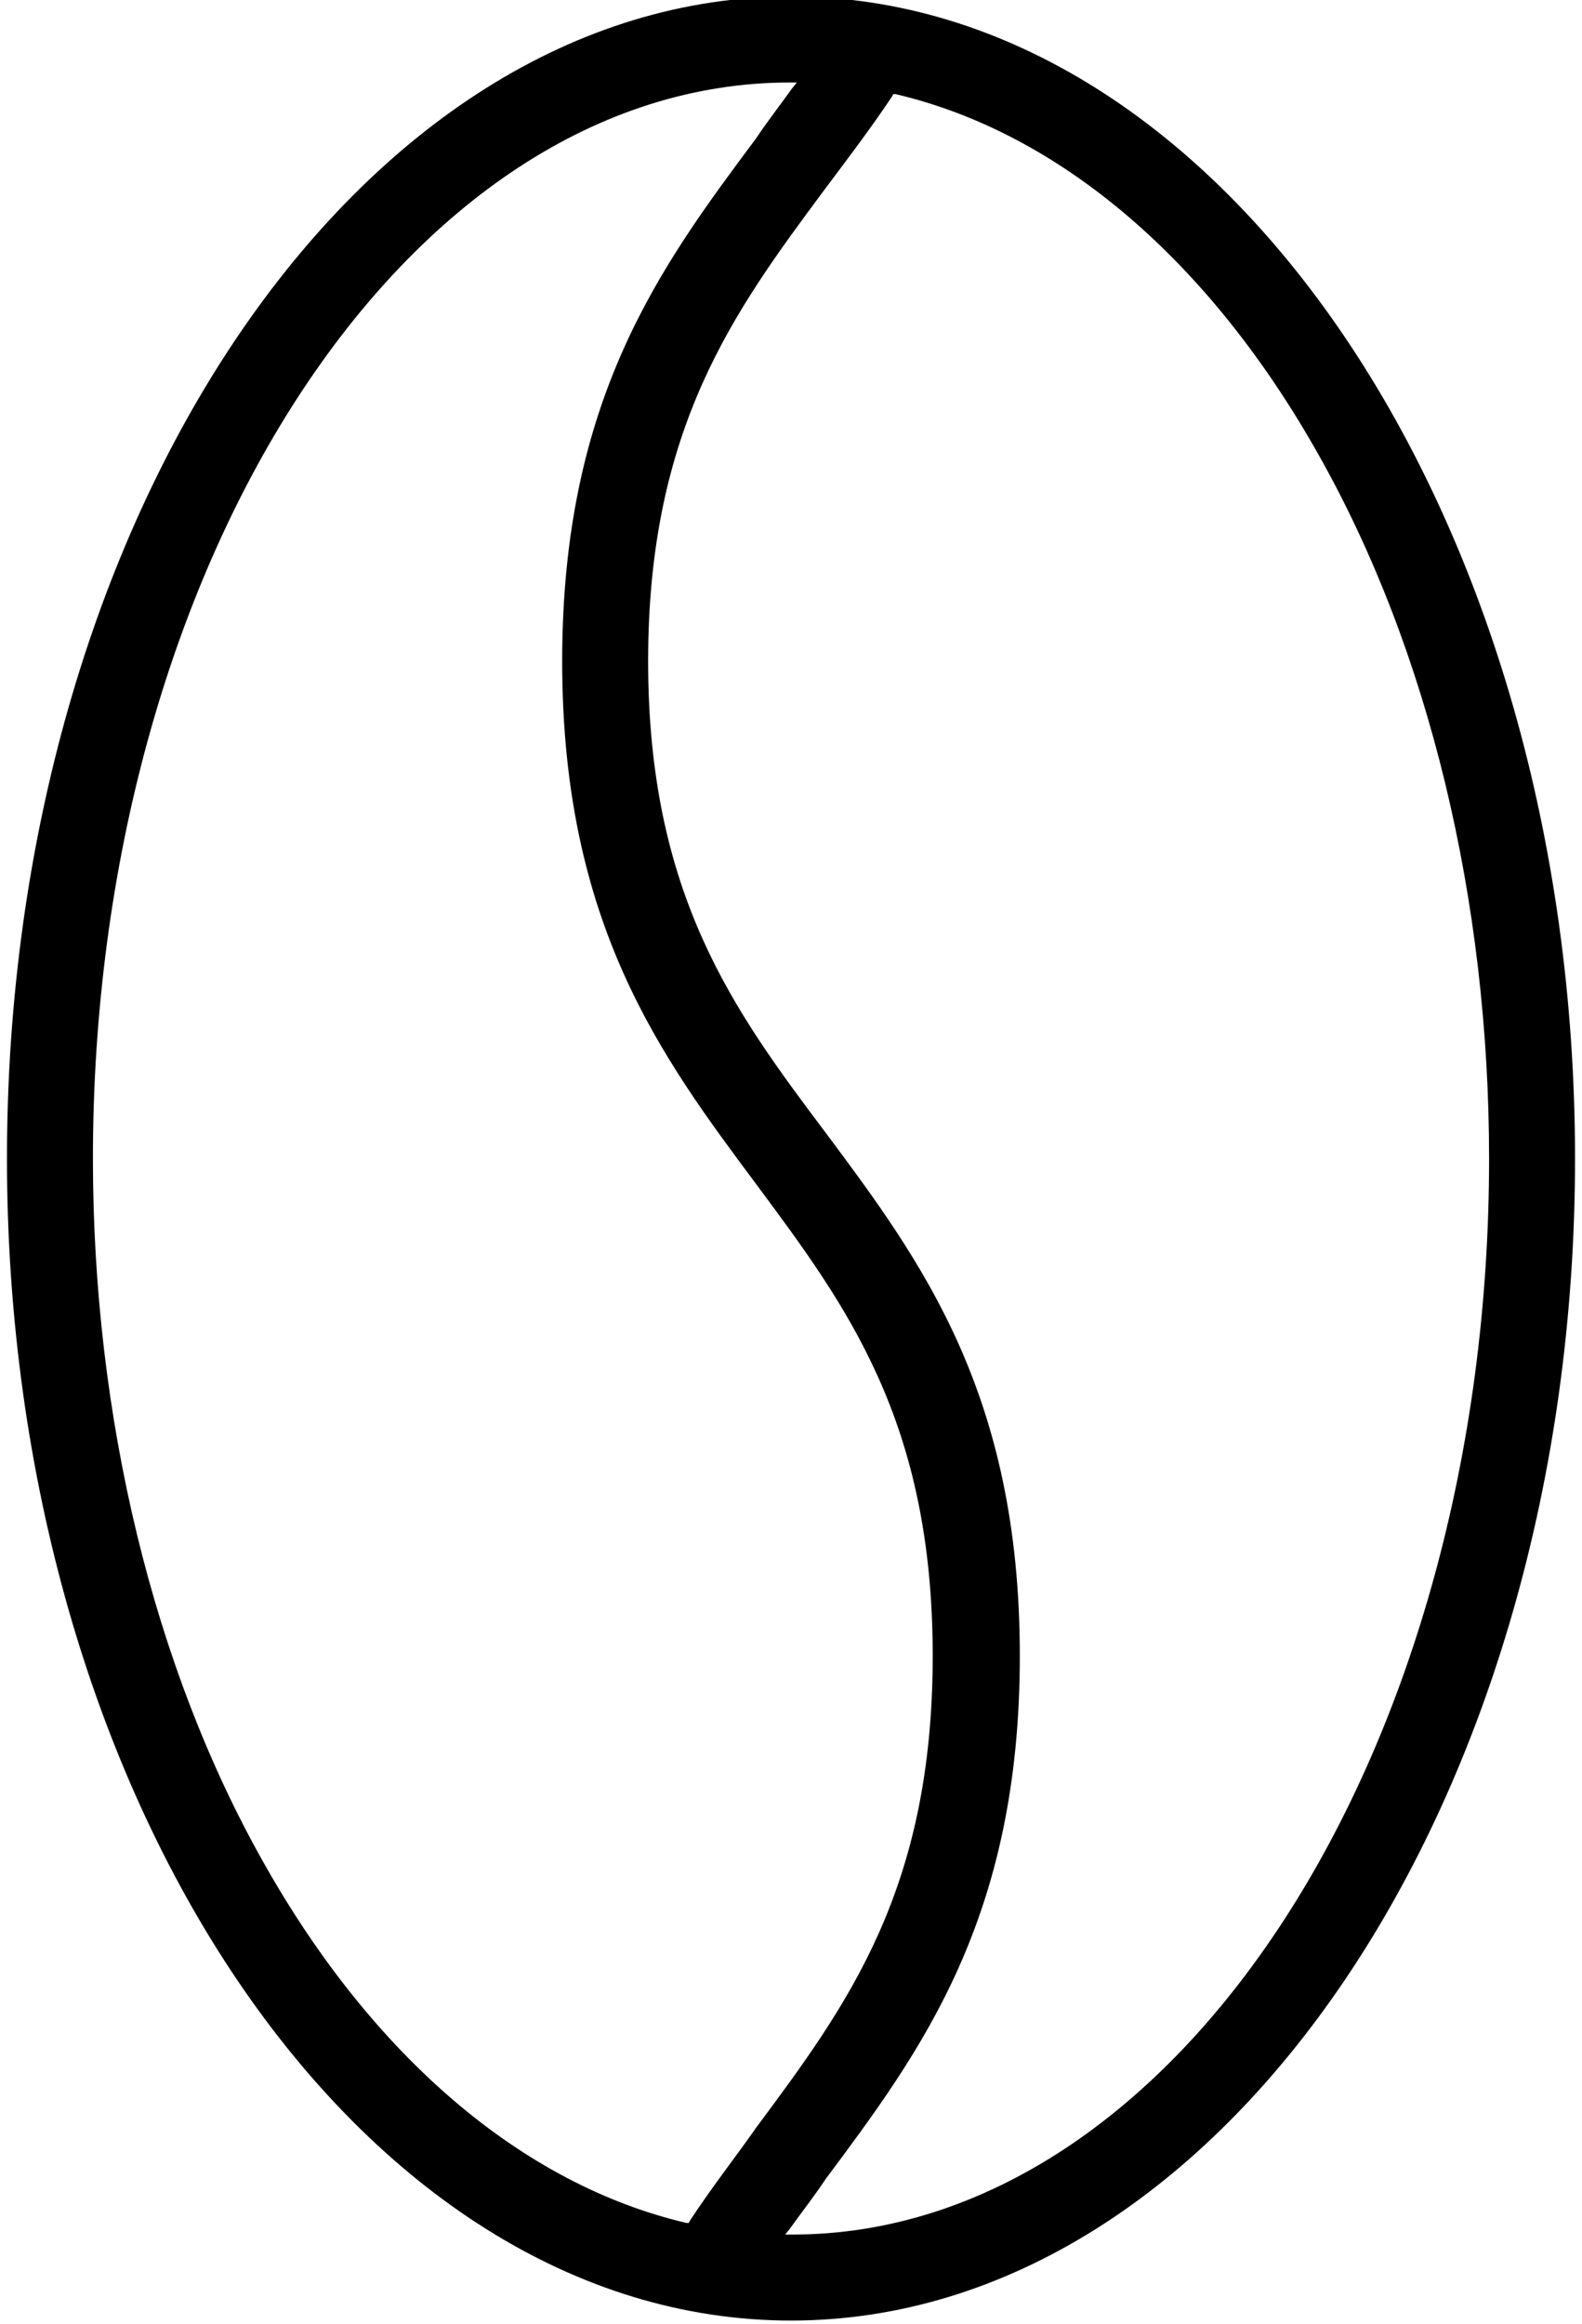<?xml version="1.0" encoding="utf-8"?>
<!-- Generator: Adobe Illustrator 26.1.0, SVG Export Plug-In . SVG Version: 6.00 Build 0)  -->
<svg version="1.1" id="a" xmlns="http://www.w3.org/2000/svg" xmlns:xlink="http://www.w3.org/1999/xlink" x="0px" y="0px"
	 viewBox="0 0 136.2 200" style="enable-background:new 0 0 136.2 200;" xml:space="preserve">
<path d="M68.1-0.3c-37.2,0-67.5,44.9-67.5,100s30.3,100,67.5,100s67.5-44.9,67.5-100S105.3-0.3,68.1-0.3z M59.4,191.1l-0.1,0.2
	l-0.2,0c-14.1-3.3-27-14.3-36.4-31C13.2,143.5,8,121.9,8,99.7C8,48.7,34.9,7.1,68,7.1h0.6l-0.4,0.5c-1,1.4-2.1,2.8-3.1,4.3
	c-8.2,11-16.7,22.4-16.7,45s8.5,34,16.7,45c7.8,10.5,15.2,20.4,15.2,40.6s-7.4,30.1-15.2,40.6C63.5,185.4,61.3,188.2,59.4,191.1
	L59.4,191.1z M68.2,192.3h-0.6l0.4-0.5c1-1.4,2.1-2.8,3.1-4.3c8.2-11,16.7-22.4,16.7-45c0-22.6-8.5-34-16.7-45
	C63.2,87,55.8,77,55.8,56.9S63.2,26.8,71,16.3c2.1-2.8,4-5.3,5.8-8l0.1-0.2l0.2,0c14.1,3.3,27,14.3,36.4,31
	c9.5,16.8,14.7,38.4,14.7,60.6C128.2,150.7,101.3,192.3,68.2,192.3L68.2,192.3z"/>
</svg>
